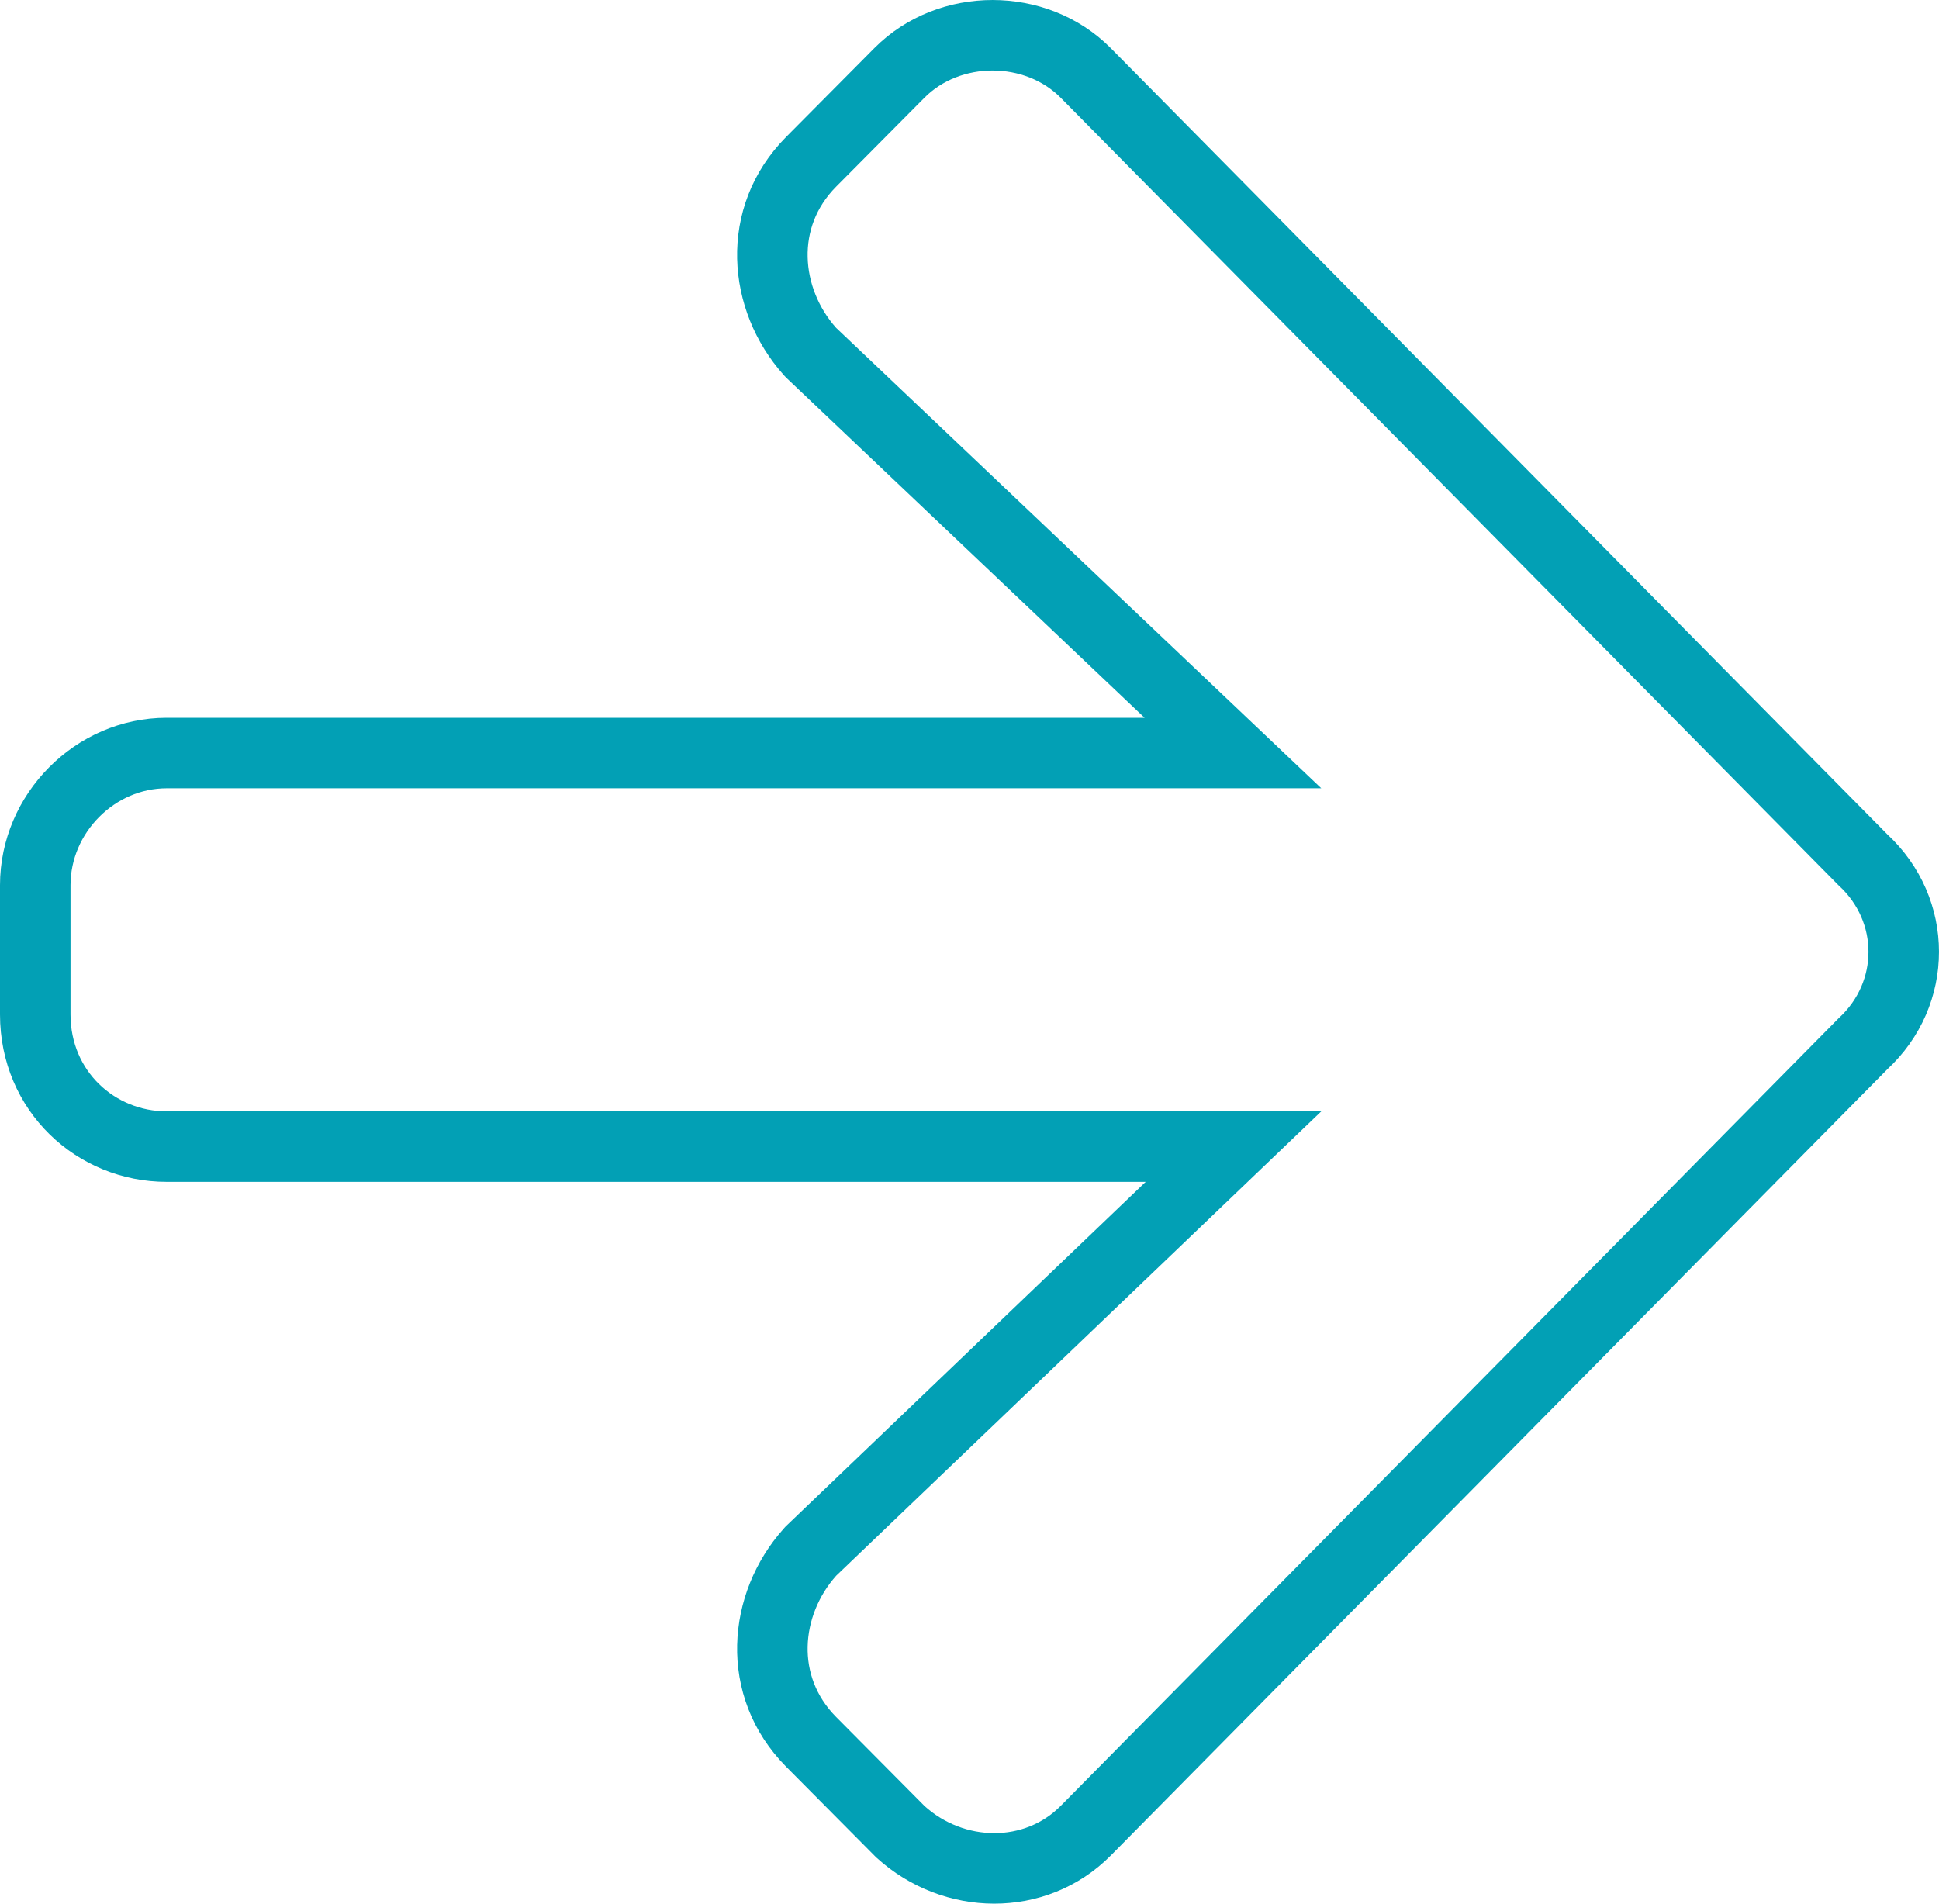 <svg width="55" height="54" viewBox="0 0 55 54" fill="none" xmlns="http://www.w3.org/2000/svg">
<path d="M22.973 44.031L22.999 44.002L23.027 43.975L34.988 32.525H4.729C2.719 32.525 1 30.952 1 28.776V25.11C1 23.076 2.692 21.361 4.729 21.361H34.972L23.031 10.028L23.001 9.999L22.973 9.969C21.655 8.493 21.442 6.168 23.009 4.589L25.511 2.069C26.926 0.644 29.382 0.644 30.797 2.069L30.799 2.071L52.841 24.389C54.386 25.813 54.386 28.187 52.841 29.611L30.799 51.929L30.797 51.931C29.363 53.376 27.046 53.325 25.549 51.968L25.53 51.95L25.511 51.931L23.009 49.411C21.442 47.832 21.655 45.507 22.973 44.031Z" stroke="#02A0B5" stroke-width="2"/>
</svg>
